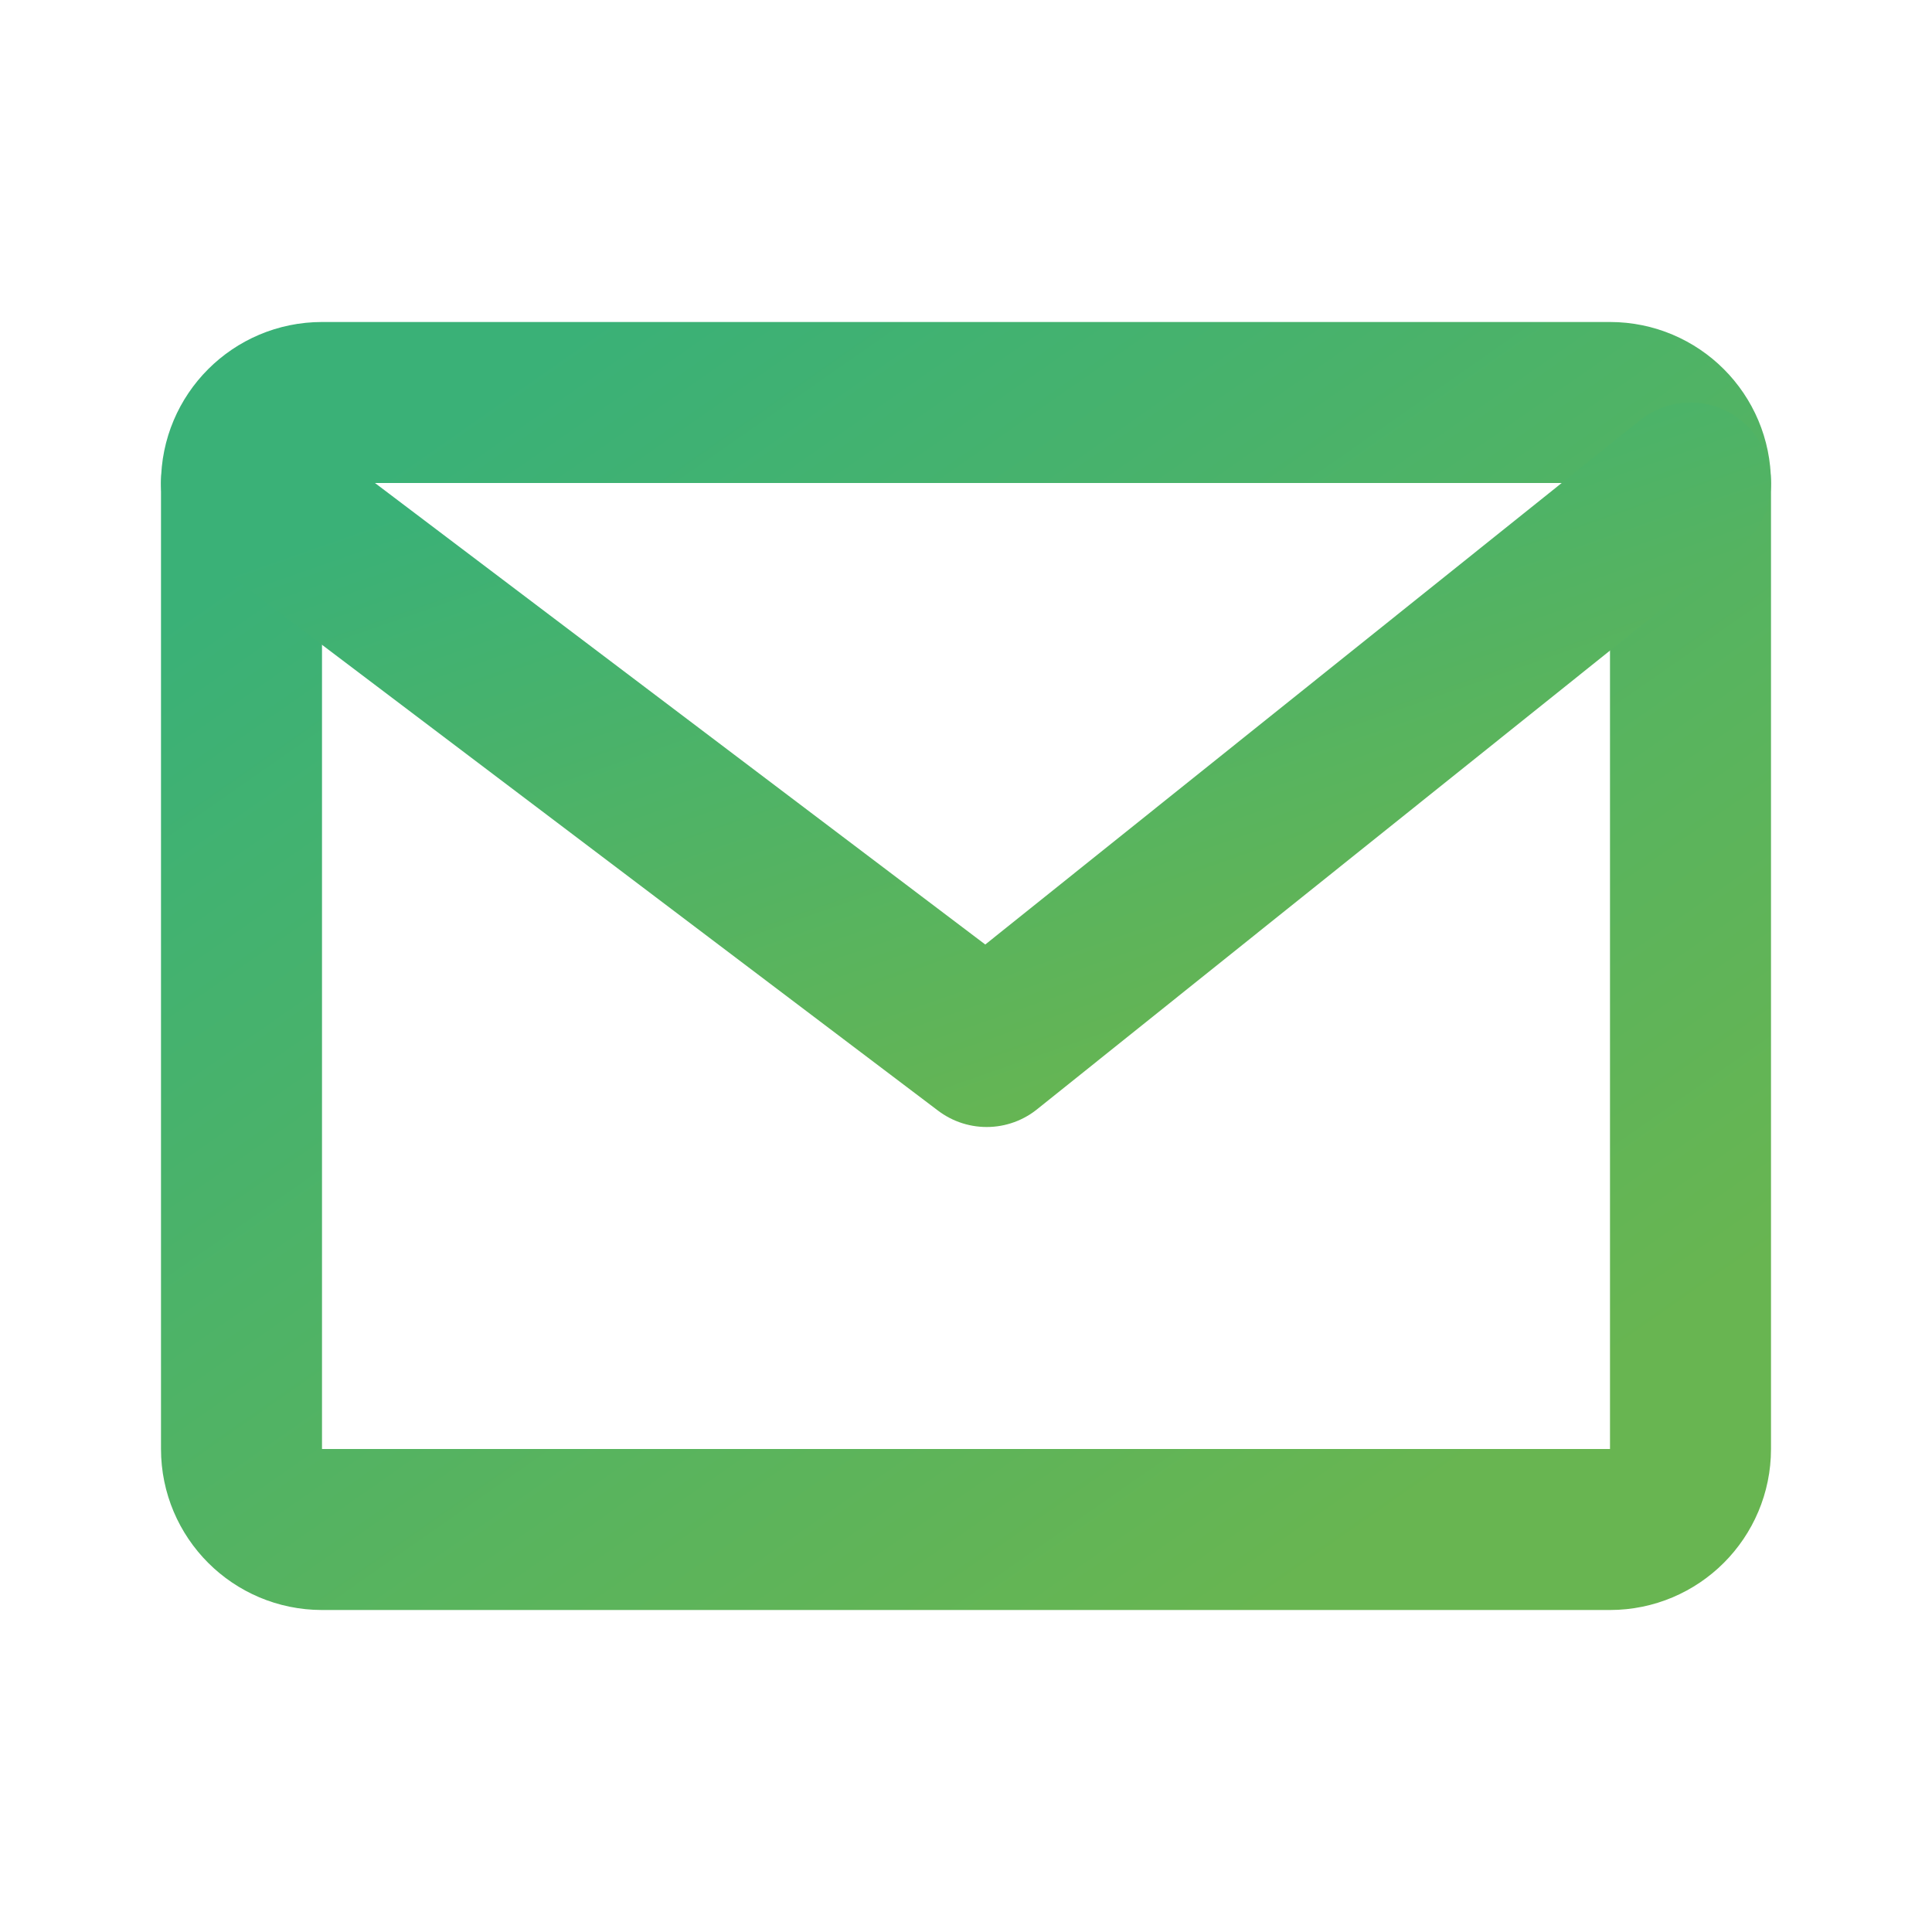 <svg width="24" height="24" viewBox="0 0 24 24" fill="none" xmlns="http://www.w3.org/2000/svg">
<path d="M20 5H4C3.448 5 3 5.448 3 6V18C3 18.552 3.448 19 4 19H20C20.552 19 21 18.552 21 18V6C21 5.448 20.552 5 20 5Z" stroke="url(#paint0_linear_156_356)" stroke-width="2" stroke-linecap="round" stroke-linejoin="round"/>
<path d="M3 6L12.257 13L21 6" stroke="url(#paint1_linear_156_356)" stroke-width="2" stroke-linecap="round" stroke-linejoin="round"/>
<defs>
<linearGradient id="paint0_linear_156_356" x1="18.46" y1="18.067" x2="8.206" y2="3.391" gradientUnits="userSpaceOnUse">
<stop stop-color="#68B551"/>
<stop offset="1" stop-color="#3AB177"/>
</linearGradient>
<linearGradient id="paint1_linear_156_356" x1="18.46" y1="12.533" x2="15.06" y2="2.801" gradientUnits="userSpaceOnUse">
<stop stop-color="#68B551"/>
<stop offset="1" stop-color="#3AB177"/>
</linearGradient>
</defs>
</svg>
